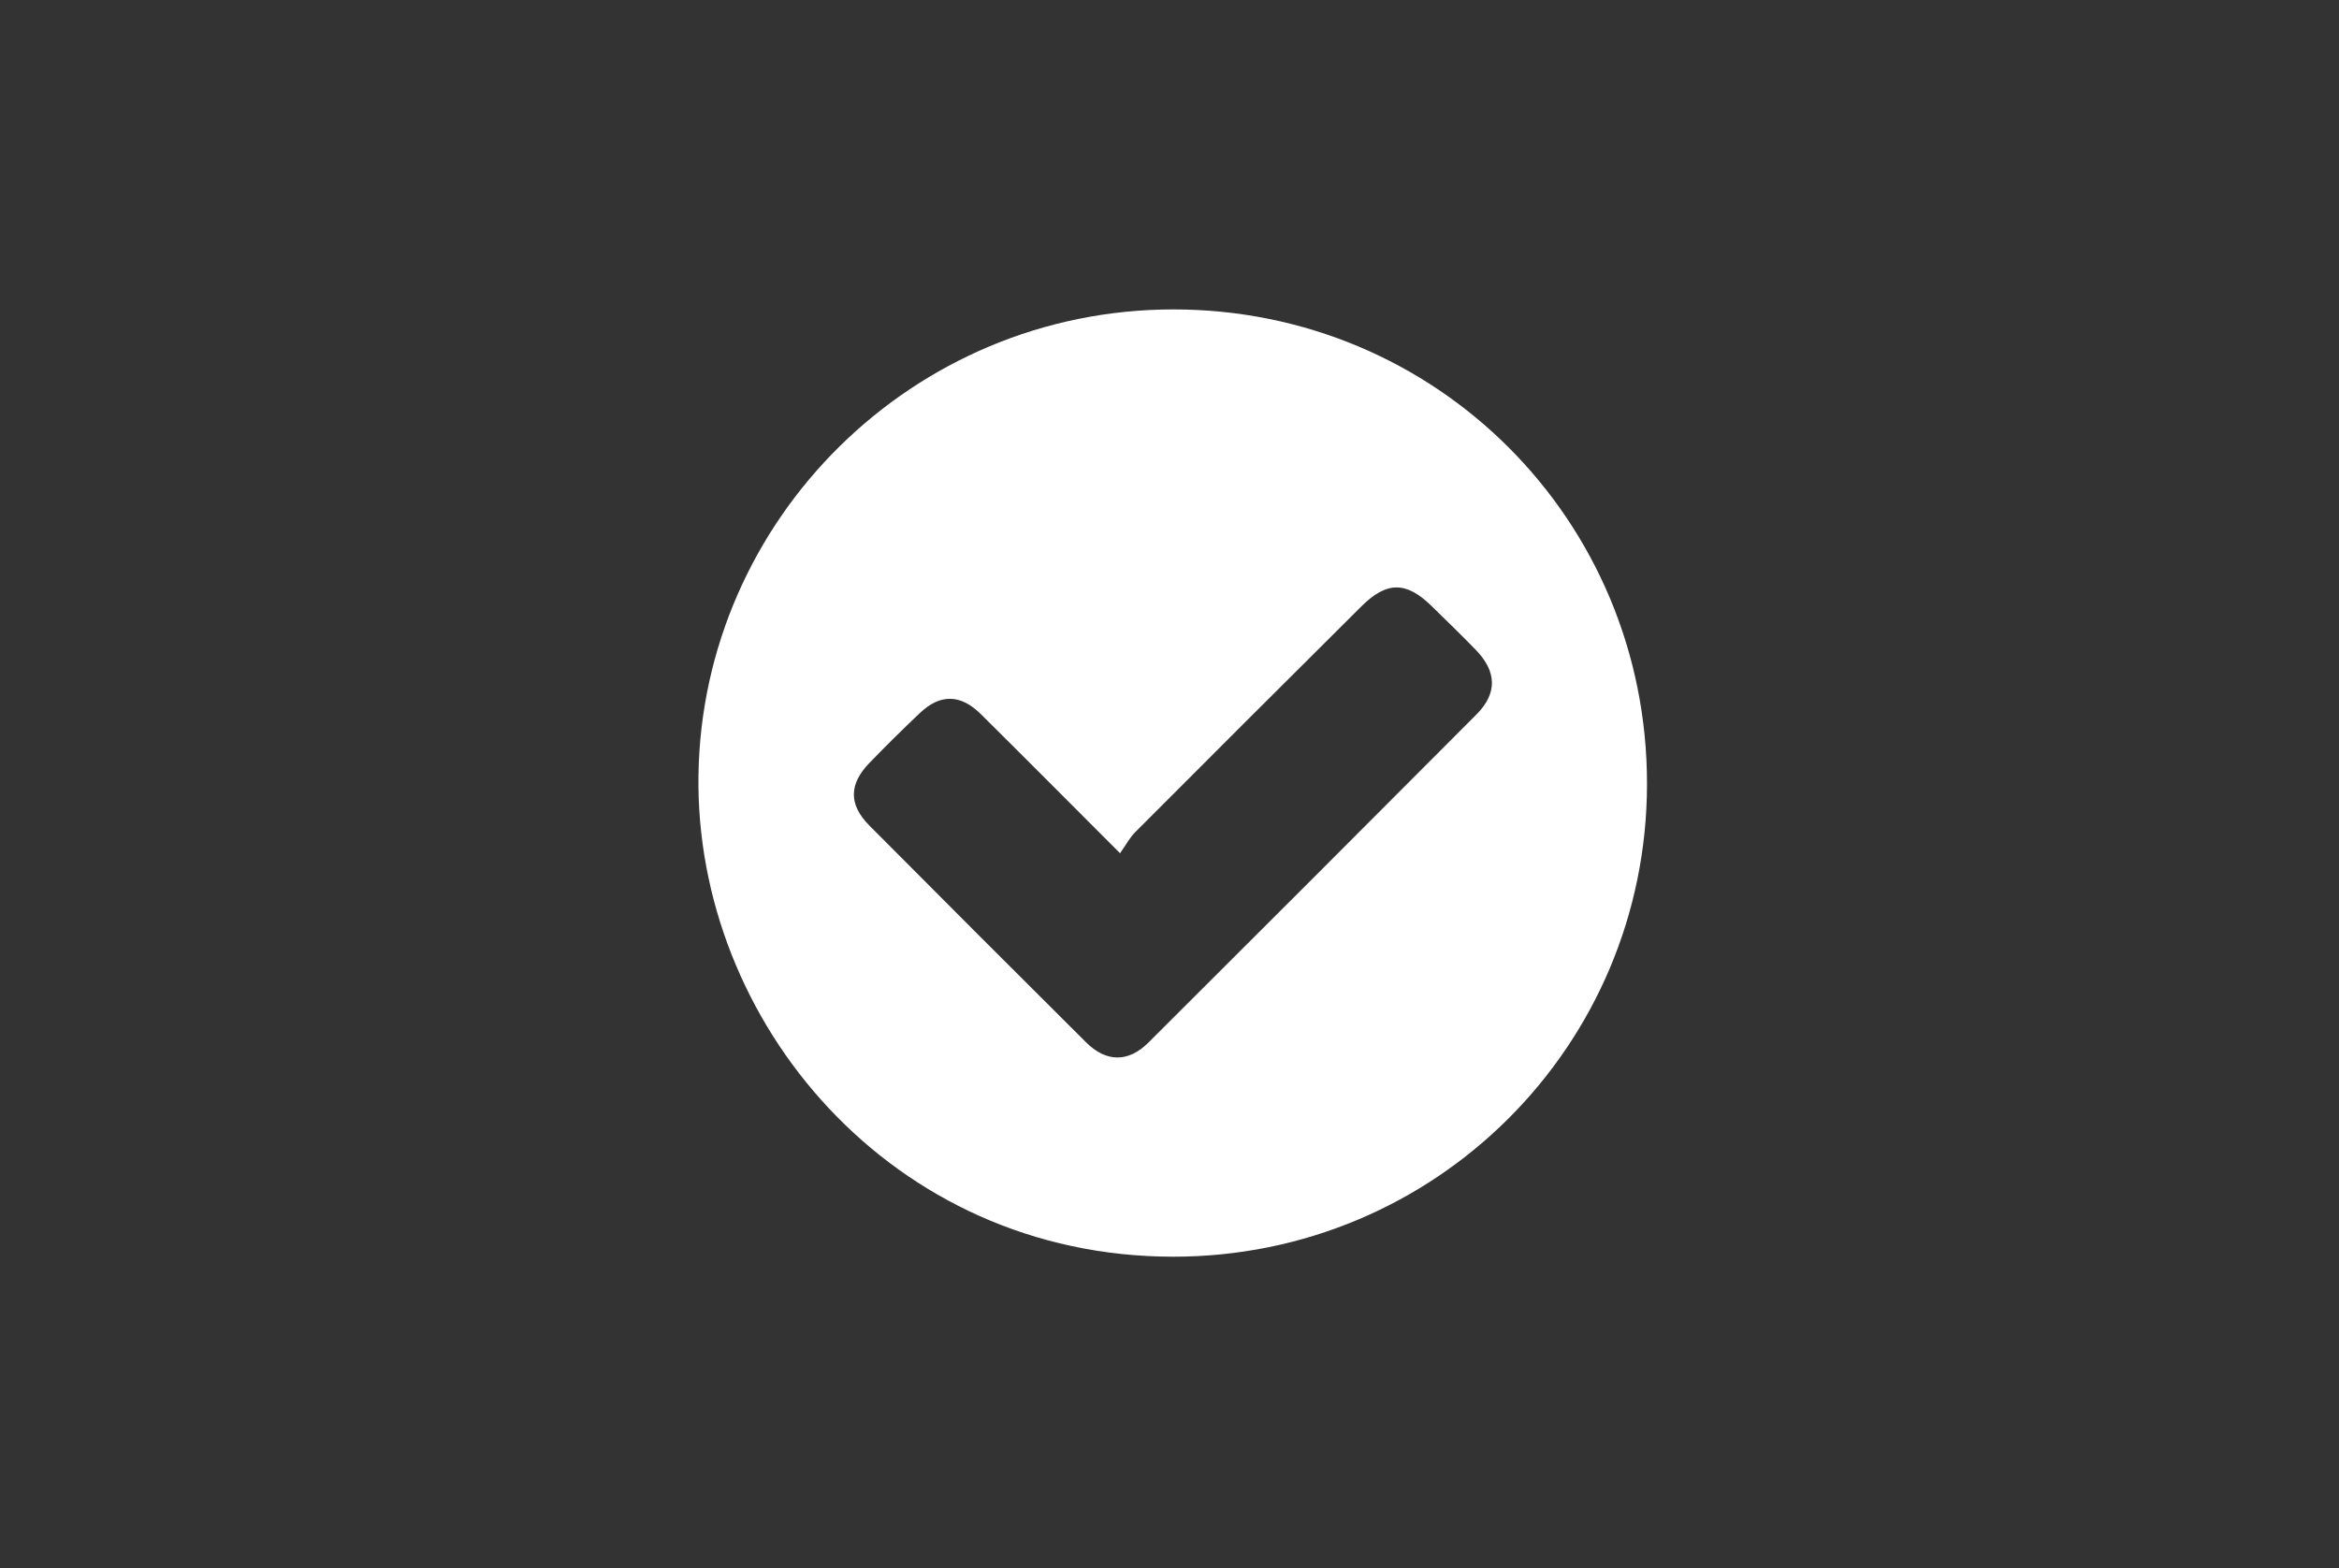 <?xml version="1.0" encoding="utf-8"?>
<!-- Generator: Adobe Illustrator 24.0.2, SVG Export Plug-In . SVG Version: 6.00 Build 0)  -->
<svg version="1.1" id="Layer_1" xmlns="http://www.w3.org/2000/svg" xmlns:xlink="http://www.w3.org/1999/xlink" x="0px" y="0px"
	 viewBox="0 0 249.45 167.24" style="enable-background:new 0 0 249.45 167.24;" xml:space="preserve">
<rect x="0" y="0" width="249.45" height="167.24" fill="#333333" stroke="none"/>
<style type="text/css">
	.st0{fill:#FFFFFF;}
</style>
<path class="st0" d="M175.65,83.61c-0.02,27.94-22.56,50.43-50.53,50.42c-30.01-0.01-51-25.04-50.63-51.33
	C74.88,55.39,97.34,33.02,125.11,33C153.2,32.98,175.67,55.48,175.65,83.61z M119.45,91c-5.32-5.32-10.07-10.11-14.87-14.86
	c-2.15-2.12-4.32-2.14-6.47-0.1c-1.84,1.74-3.64,3.52-5.4,5.34c-2.18,2.26-2.21,4.43,0,6.66c7.68,7.73,15.39,15.43,23.11,23.12
	c2.16,2.15,4.52,2.17,6.67,0.02c11.68-11.65,23.35-23.31,34.99-35c2.22-2.23,2.15-4.55-0.07-6.85c-1.55-1.6-3.15-3.14-4.74-4.7
	c-2.71-2.65-4.79-2.64-7.49,0.05c-8.05,8.01-16.09,16.03-24.11,24.07C120.48,89.34,120.08,90.12,119.45,91z"/>
</svg>

